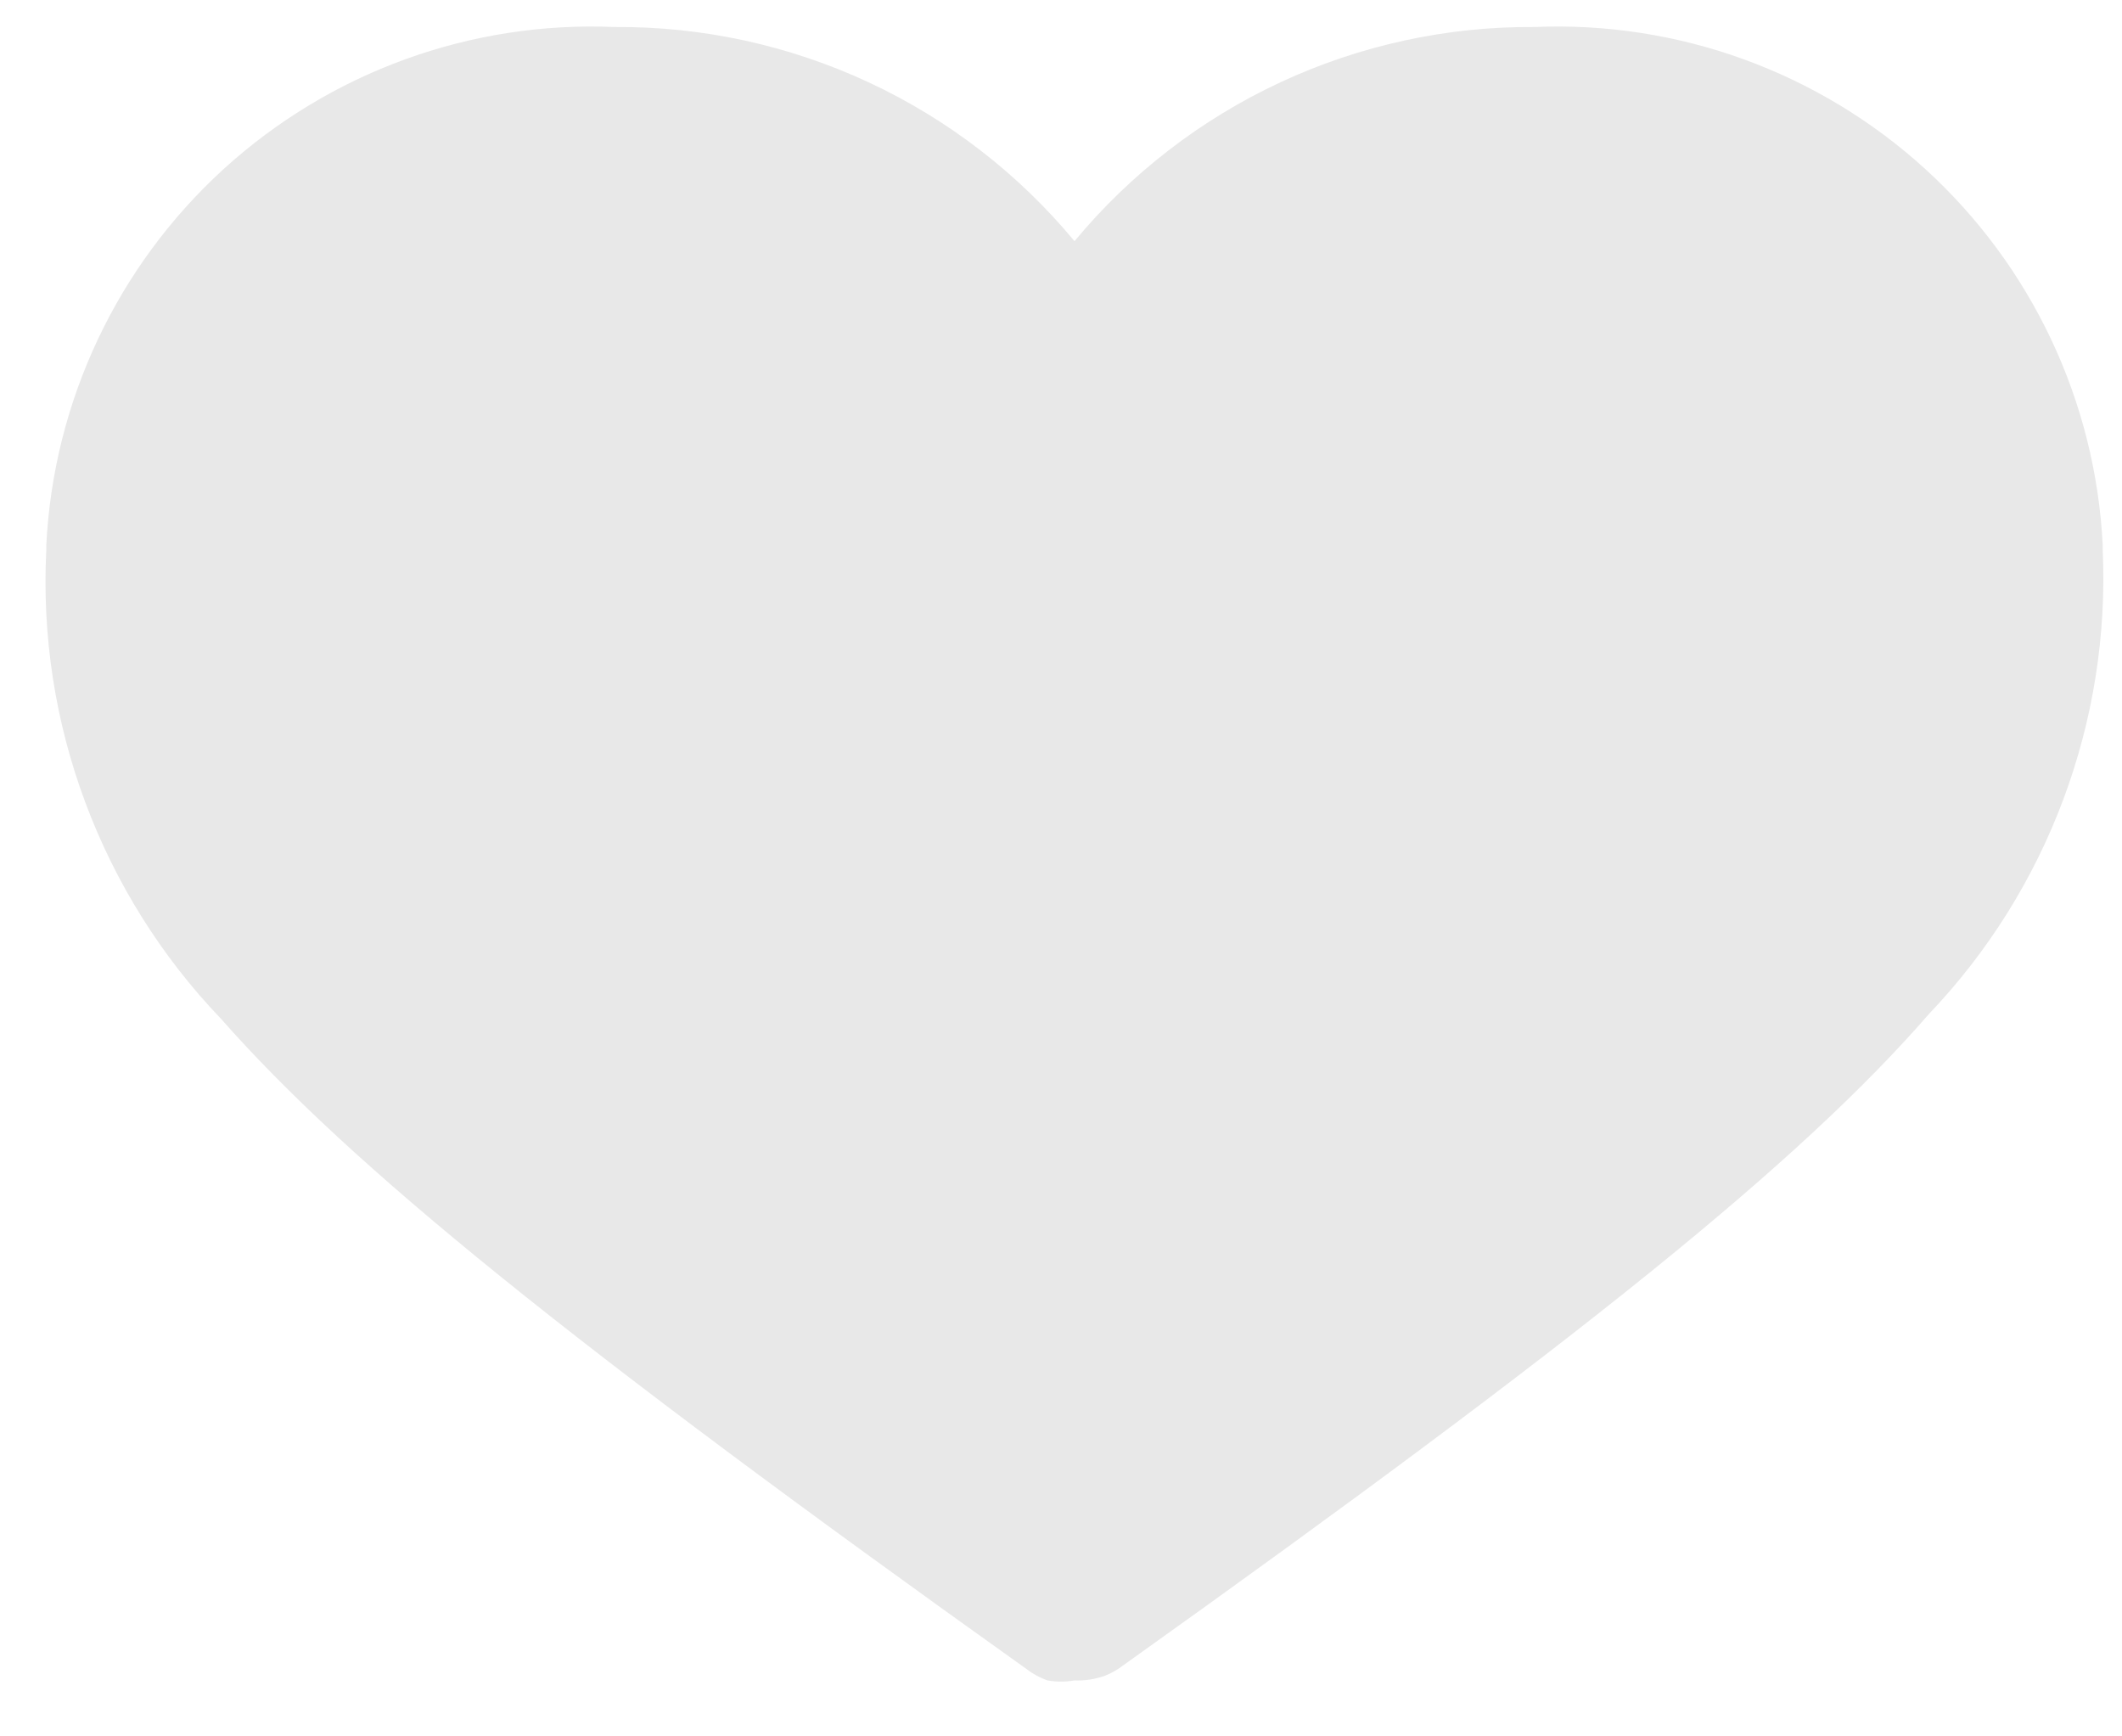 <svg width="22" height="18" viewBox="0 0 22 18" fill="none" xmlns="http://www.w3.org/2000/svg">
    <path d="M11.14 17.42C11.047 17.436 10.953 17.436 10.86 17.42C10.781 17.392 10.707 17.352 10.64 17.3C5.9 13.92 3.64 12.09 2.29 10.56C1.673 9.916 1.195 9.152 0.884 8.317C0.572 7.481 0.435 6.591 0.48 5.7V5.65C0.555 4.159 1.216 2.758 2.319 1.752C3.423 0.747 4.878 0.217 6.37 0.28C7.28 0.273 8.18 0.469 9.005 0.853C9.83 1.237 10.559 1.8 11.14 2.5C11.721 1.8 12.45 1.237 13.275 0.853C14.1 0.469 15 0.273 15.91 0.28C17.401 0.217 18.857 0.747 19.96 1.752C21.064 2.758 21.725 4.159 21.8 5.65V5.7C21.84 6.582 21.7 7.462 21.391 8.289C21.082 9.115 20.609 9.871 20 10.51C18.66 12.05 16.39 13.88 11.65 17.26C11.592 17.305 11.528 17.342 11.46 17.37C11.357 17.407 11.249 17.424 11.14 17.42Z" fill="#E8E8E8"/>
</svg>
